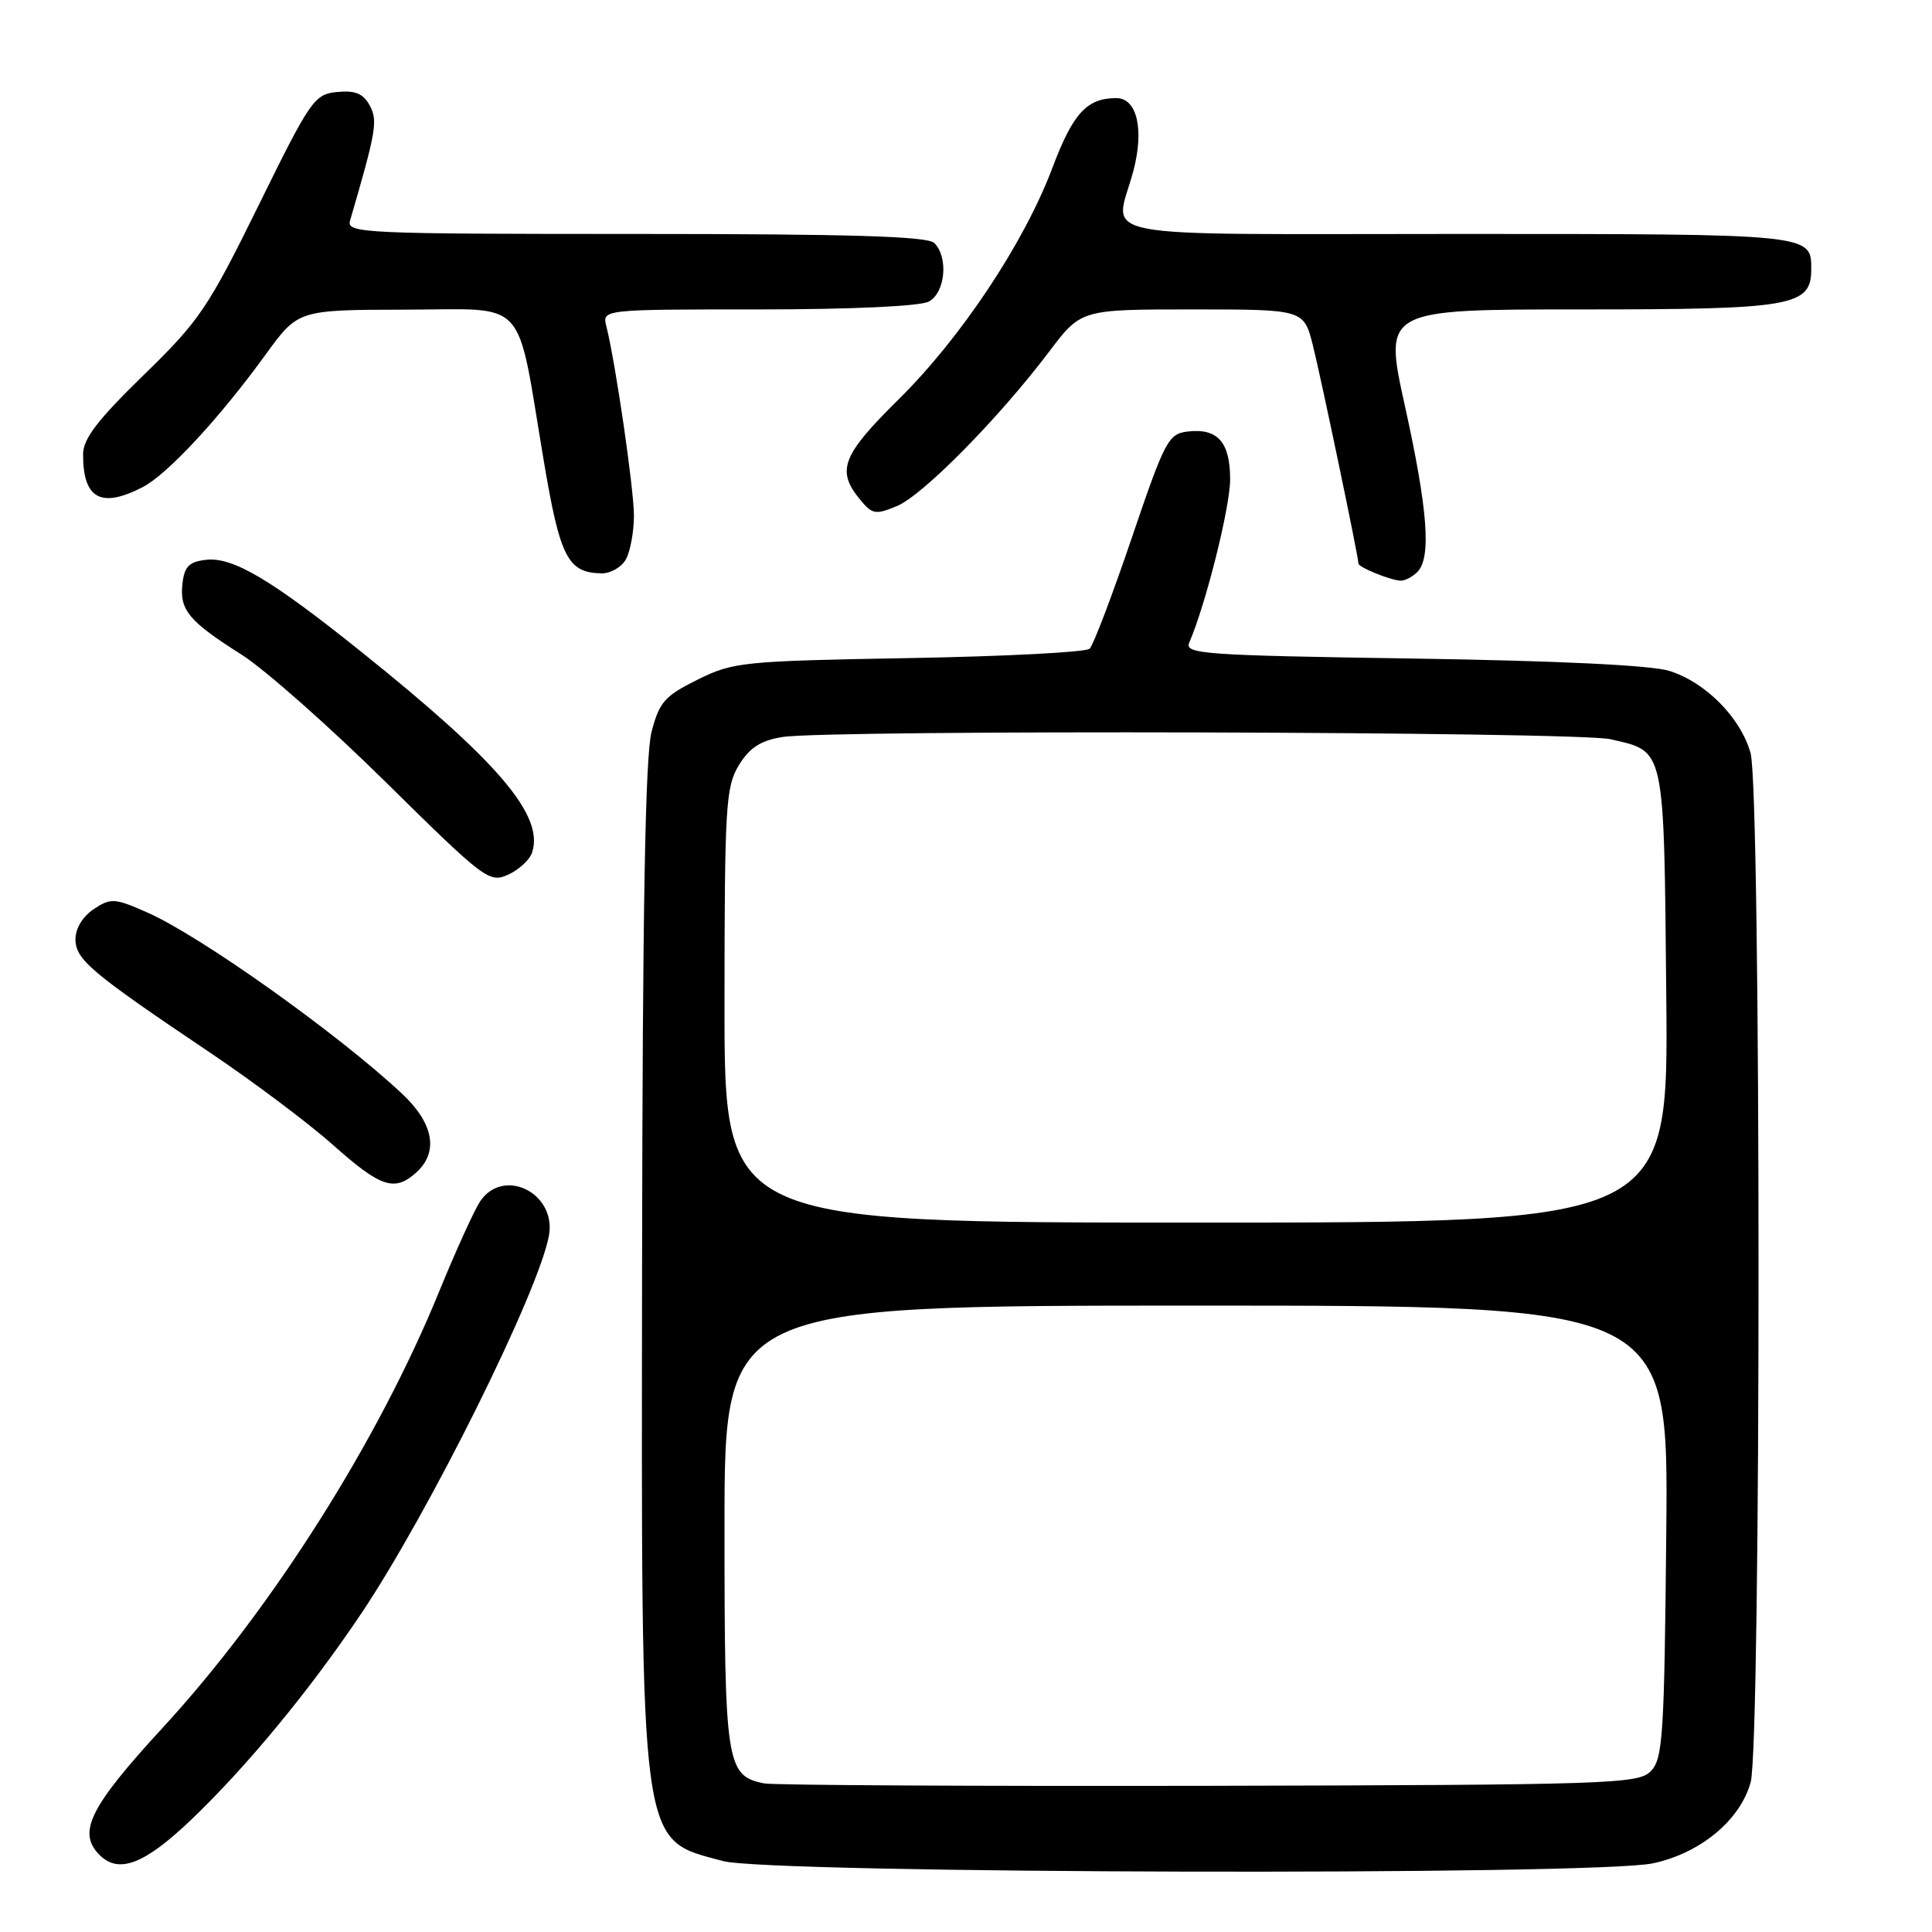 <?xml version="1.0" encoding="UTF-8" standalone="no"?>
<!DOCTYPE svg PUBLIC "-//W3C//DTD SVG 1.1//EN" "http://www.w3.org/Graphics/SVG/1.1/DTD/svg11.dtd" >
<svg xmlns="http://www.w3.org/2000/svg" xmlns:xlink="http://www.w3.org/1999/xlink" version="1.1" viewBox="0 0 256 256">
 <g >
 <path fill="currentColor"
d=" M 219.03 246.90 C 225.32 245.55 230.57 241.20 231.97 236.17 C 233.37 231.14 233.36 104.82 231.96 99.79 C 230.66 95.12 226.03 90.42 221.21 88.90 C 218.86 88.15 206.38 87.55 187.18 87.26 C 159.47 86.84 156.92 86.66 157.58 85.15 C 159.77 80.10 163.00 67.19 163.00 63.51 C 163.00 58.58 161.34 56.71 157.38 57.18 C 154.81 57.48 154.35 58.36 149.95 71.32 C 147.37 78.92 144.86 85.51 144.38 85.96 C 143.90 86.42 133.12 86.98 120.43 87.20 C 98.41 87.59 97.14 87.72 92.43 90.06 C 88.07 92.22 87.36 93.02 86.33 97.00 C 85.50 100.20 85.14 120.49 85.08 167.07 C 84.98 246.03 84.66 243.60 95.81 246.60 C 102.05 248.28 211.35 248.55 219.03 246.90 Z  M 25.20 241.25 C 32.59 234.22 40.99 224.05 47.87 213.80 C 56.86 200.40 71.42 171.08 72.74 163.71 C 73.75 158.04 66.63 154.57 63.58 159.25 C 62.78 160.49 60.36 165.83 58.20 171.11 C 50.11 190.96 35.99 213.25 21.58 228.91 C 11.87 239.46 10.21 242.81 13.20 245.80 C 15.72 248.32 19.11 247.04 25.20 241.25 Z  M 55.17 155.35 C 58.16 152.64 57.46 148.83 53.25 144.90 C 44.77 136.97 26.60 124.04 19.54 120.92 C 15.21 119.00 14.70 118.96 12.44 120.45 C 10.98 121.41 10.00 123.01 10.00 124.44 C 10.00 127.14 12.01 128.84 27.88 139.51 C 33.60 143.36 40.93 148.86 44.17 151.75 C 50.48 157.36 52.29 157.95 55.17 155.35 Z  M 70.52 112.92 C 72.08 108.03 66.01 100.91 48.00 86.47 C 35.92 76.77 30.85 73.77 27.29 74.18 C 25.07 74.43 24.43 75.07 24.18 77.31 C 23.77 80.83 25.01 82.31 31.96 86.71 C 35.01 88.63 43.63 96.25 51.12 103.64 C 64.24 116.58 64.83 117.03 67.35 115.89 C 68.79 115.23 70.22 113.90 70.52 112.92 Z  M 187.80 75.80 C 189.68 73.92 189.20 67.57 186.15 53.75 C 183.34 41.00 183.34 41.00 209.45 41.00 C 237.66 41.00 240.00 40.59 240.00 35.64 C 240.00 30.99 240.14 31.00 193.30 31.00 C 143.12 31.00 147.70 31.88 150.16 22.71 C 151.64 17.17 150.67 13.00 147.92 13.00 C 144.01 13.00 142.17 15.01 139.45 22.24 C 135.69 32.21 127.32 44.80 118.97 53.02 C 111.63 60.27 110.82 62.32 113.86 66.07 C 115.56 68.17 115.97 68.25 118.84 67.06 C 122.27 65.65 132.38 55.38 139.03 46.58 C 143.24 41.00 143.24 41.00 158.00 41.00 C 172.76 41.00 172.76 41.00 173.96 45.75 C 175.06 50.13 180.00 73.77 180.00 74.67 C 180.00 75.16 184.13 76.85 185.55 76.94 C 186.13 76.97 187.14 76.46 187.80 75.80 Z  M 82.96 74.07 C 83.53 73.00 84.00 70.41 84.00 68.32 C 83.99 64.73 81.58 48.18 80.35 43.25 C 79.78 41.00 79.78 41.00 100.46 41.00 C 112.80 41.00 121.91 40.58 123.07 39.96 C 125.26 38.79 125.70 34.10 123.80 32.20 C 122.91 31.31 112.74 31.00 84.23 31.00 C 48.16 31.00 45.90 30.90 46.38 29.25 C 49.86 17.32 50.08 16.02 48.99 13.98 C 48.14 12.40 47.09 11.96 44.68 12.19 C 41.65 12.49 41.16 13.19 34.26 27.22 C 27.57 40.82 26.40 42.54 19.01 49.72 C 12.97 55.60 11.01 58.15 11.01 60.17 C 10.99 66.10 13.37 67.41 18.92 64.54 C 22.18 62.85 29.09 55.41 35.22 46.95 C 39.50 41.06 39.50 41.06 53.71 41.03 C 70.16 41.00 68.35 39.03 72.03 60.93 C 74.20 73.89 75.23 75.90 79.71 75.97 C 80.93 75.99 82.40 75.13 82.96 74.07 Z  M 101.26 236.31 C 96.23 235.31 96.00 233.79 96.00 202.28 C 96.00 173.00 96.00 173.00 158.54 173.00 C 221.08 173.00 221.08 173.00 220.79 202.97 C 220.53 230.16 220.34 233.10 218.71 234.72 C 217.05 236.38 213.21 236.51 160.21 236.63 C 129.02 236.69 102.49 236.55 101.26 236.31 Z  M 96.00 133.25 C 96.01 106.81 96.16 104.25 97.90 101.40 C 99.31 99.09 100.77 98.13 103.65 97.66 C 109.63 96.67 209.01 96.93 213.39 97.95 C 220.69 99.64 220.47 98.61 220.79 132.03 C 221.08 162.00 221.08 162.00 158.54 162.00 C 96.00 162.00 96.00 162.00 96.00 133.25 Z "/>
</g>
</svg>